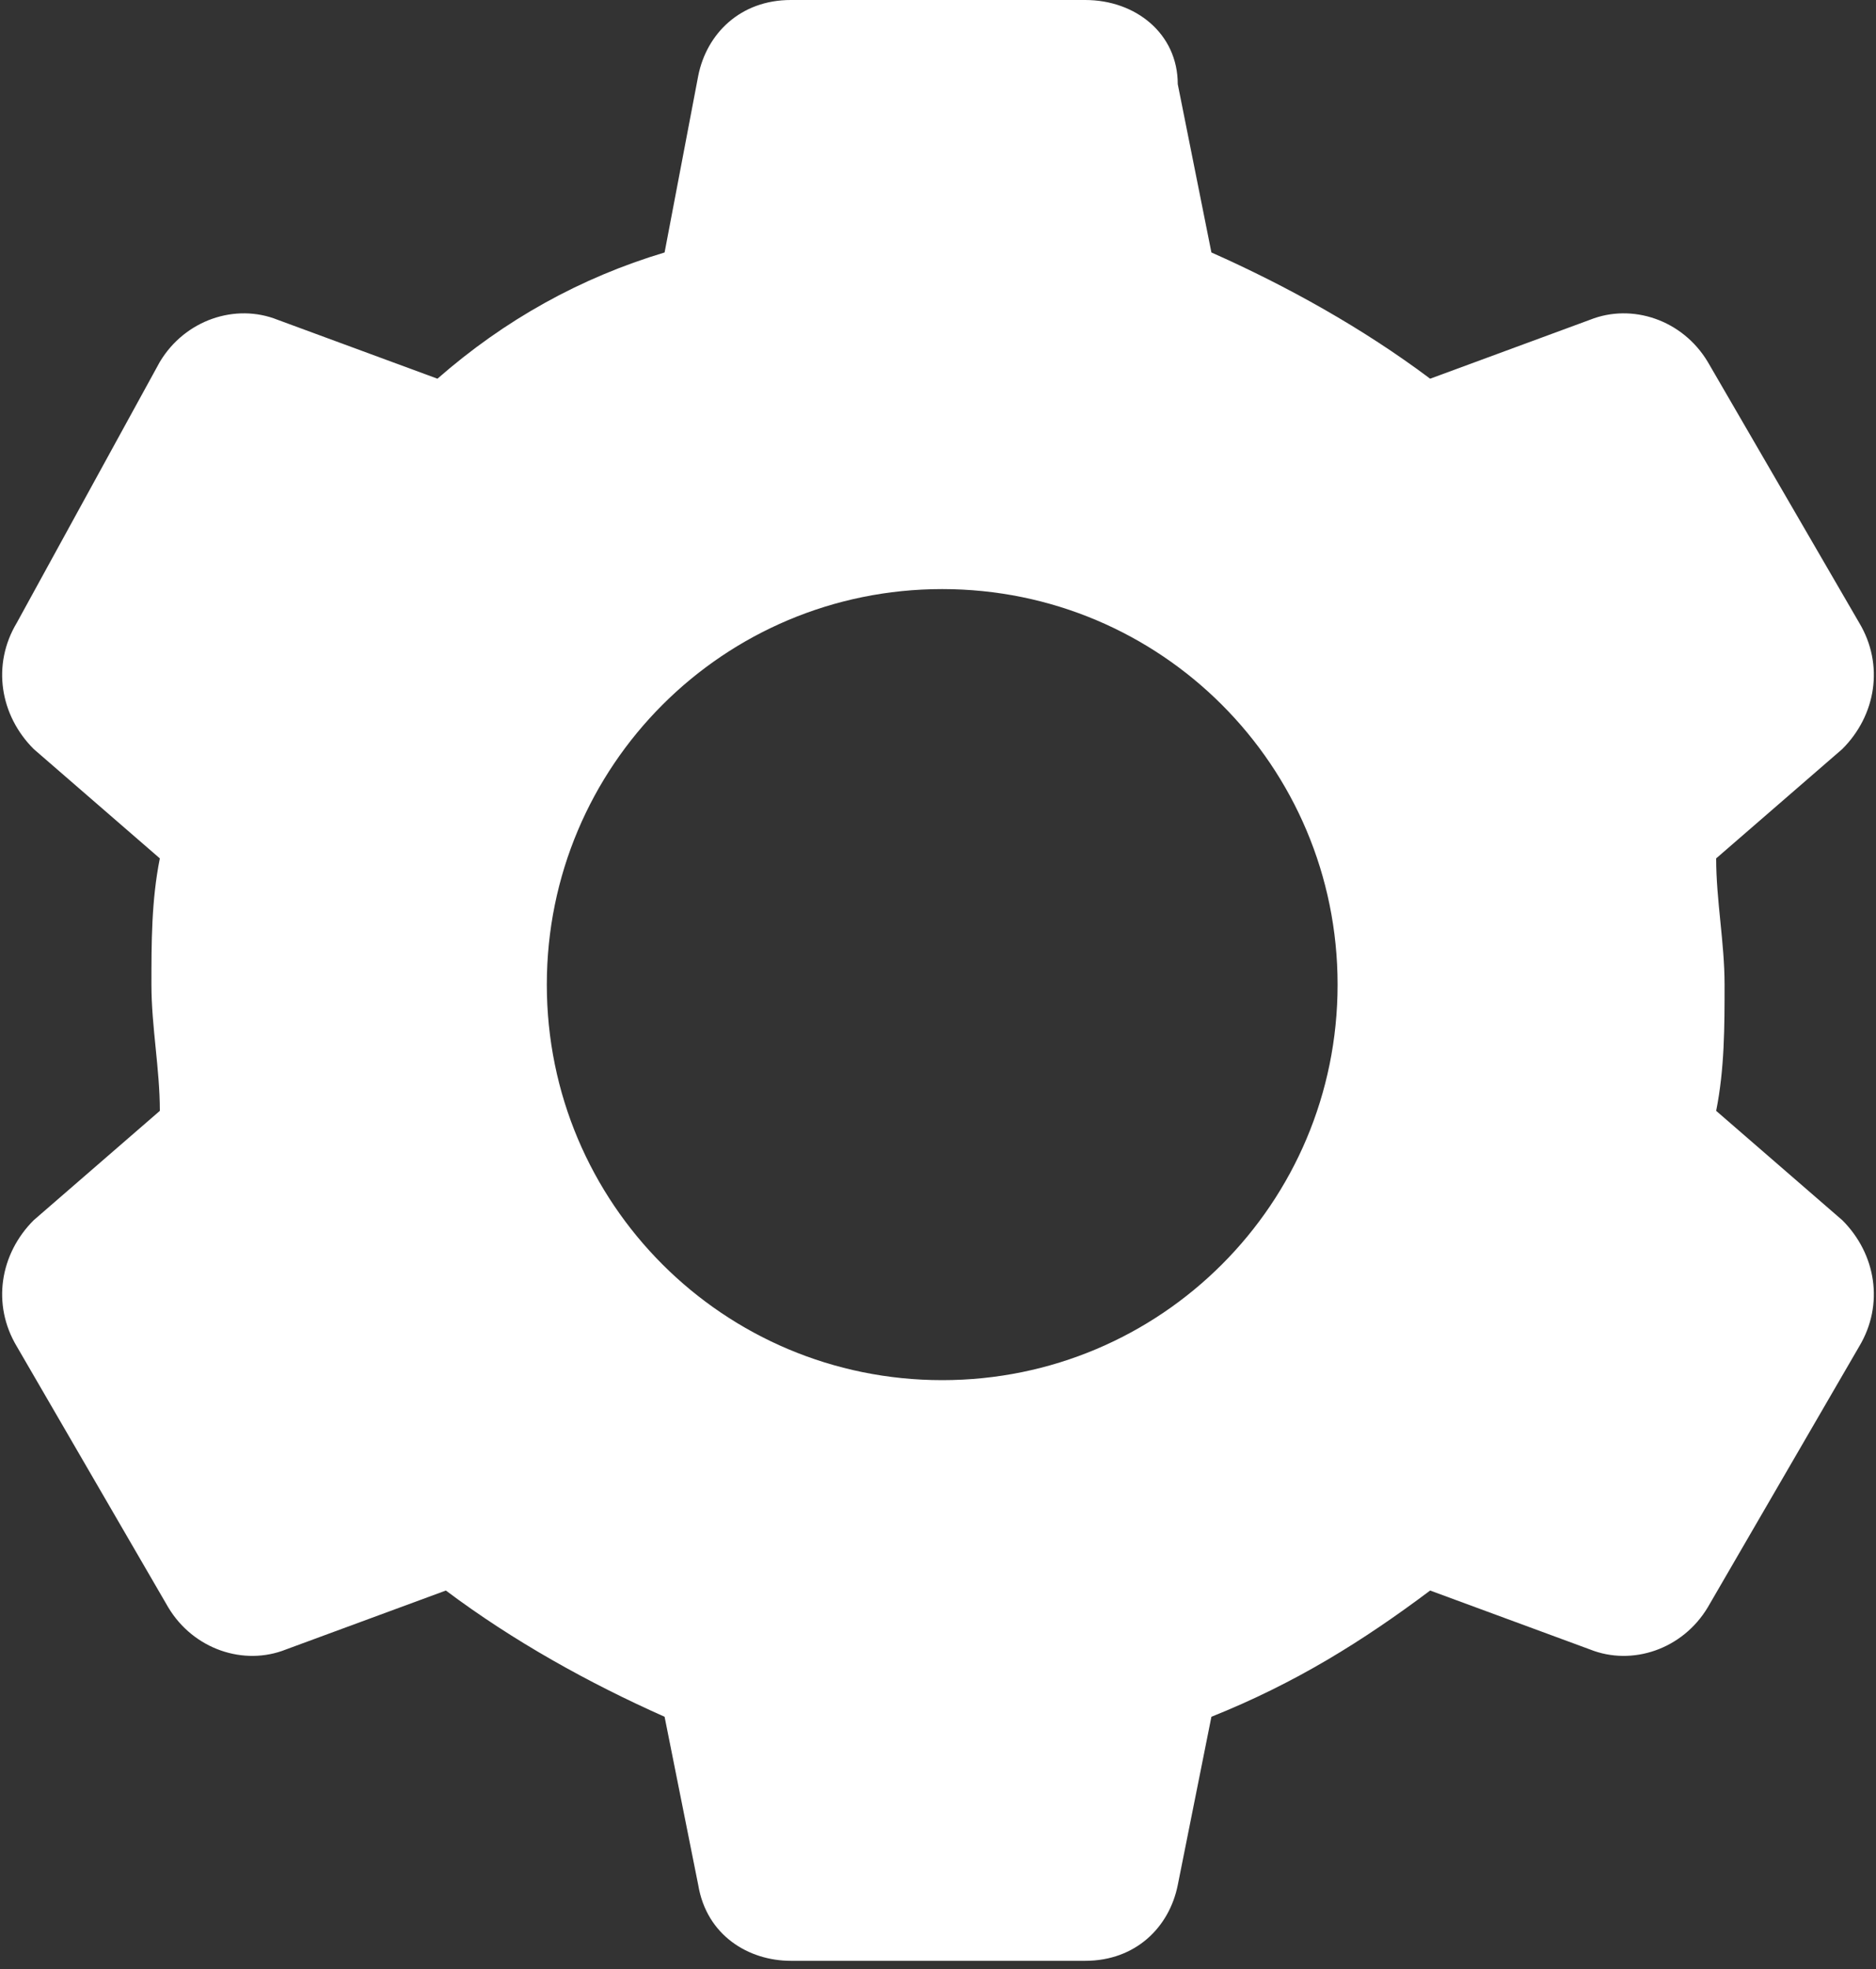 <?xml version="1.0" encoding="utf-8"?>
<!-- Generator: Adobe Illustrator 28.3.0, SVG Export Plug-In . SVG Version: 6.00 Build 0)  -->
<svg version="1.1" id="Vrstva_1" xmlns="http://www.w3.org/2000/svg" xmlns:xlink="http://www.w3.org/1999/xlink" x="0px" y="0px"
	 viewBox="0 0 22.3 23.4" style="enable-background:new 0 0 22.3 23.4;" xml:space="preserve">
<rect x="0" y="0" width="22.3" height="23.4" fill="#333333" stroke="none"/>
<style type="text/css">
	.st0{fill:#CDC4C9;}
	.st1{fill:#FFFFFF;}
	.st2{fill:#F08792;}
	.st3{fill:#FFFFFF;stroke:#FFFFFF;stroke-width:0.5;stroke-miterlimit:10;}
	.st4{fill:#FFFFFF;stroke:#FFFFFF;stroke-width:0.25;stroke-miterlimit:10;}
	.st5{fill:#F1EAE4;}
	.st6{fill:none;stroke:#DACACB;stroke-width:0.25;stroke-miterlimit:10;}
	.st7{opacity:0.11;}
	.st8{opacity:0.38;fill:#BDB6B2;}
	.st9{opacity:0.3;}
	.st10{fill:#DACACB;}
	.st11{fill:#EDE7DE;}
	.st12{fill:none;}
	.st13{fill:#423429;}
	.st14{fill:#A87D52;}
</style>
<path class="st1" d="M9.4,0c-0.6,0-1,0.4-1.1,0.9L7.9,3C6.9,3.3,6,3.8,5.2,4.5L3.3,3.8c-0.5-0.2-1.1,0-1.4,0.5L0.2,7.4
	C-0.1,7.9,0,8.5,0.4,8.9l1.5,1.3c-0.1,0.5-0.1,1-0.1,1.5s0.1,1,0.1,1.5l-1.5,1.3c-0.4,0.4-0.5,1-0.2,1.5l1.8,3.1
	c0.3,0.5,0.9,0.7,1.4,0.5l1.9-0.7c0.8,0.6,1.7,1.1,2.6,1.5l0.4,2c0.1,0.6,0.6,0.9,1.1,0.9h3.5c0.6,0,1-0.4,1.1-0.9l0.4-2
	c1-0.4,1.8-0.9,2.6-1.5l1.9,0.7c0.5,0.2,1.1,0,1.4-0.5l1.8-3.1c0.3-0.5,0.2-1.1-0.2-1.5l-1.5-1.3c0.1-0.5,0.1-1,0.1-1.5
	s-0.1-1-0.1-1.5l1.5-1.3c0.4-0.4,0.5-1,0.2-1.5l-1.8-3.1c-0.3-0.5-0.9-0.7-1.4-0.5l-1.9,0.7c-0.8-0.6-1.7-1.1-2.6-1.5l-0.4-2
	C14,0.4,13.5,0,12.9,0H9.4z M11.2,7c2.6,0,4.7,2.1,4.7,4.7s-2.1,4.7-4.7,4.7s-4.7-2.1-4.7-4.7S8.6,7,11.2,7z"/>
</svg>
